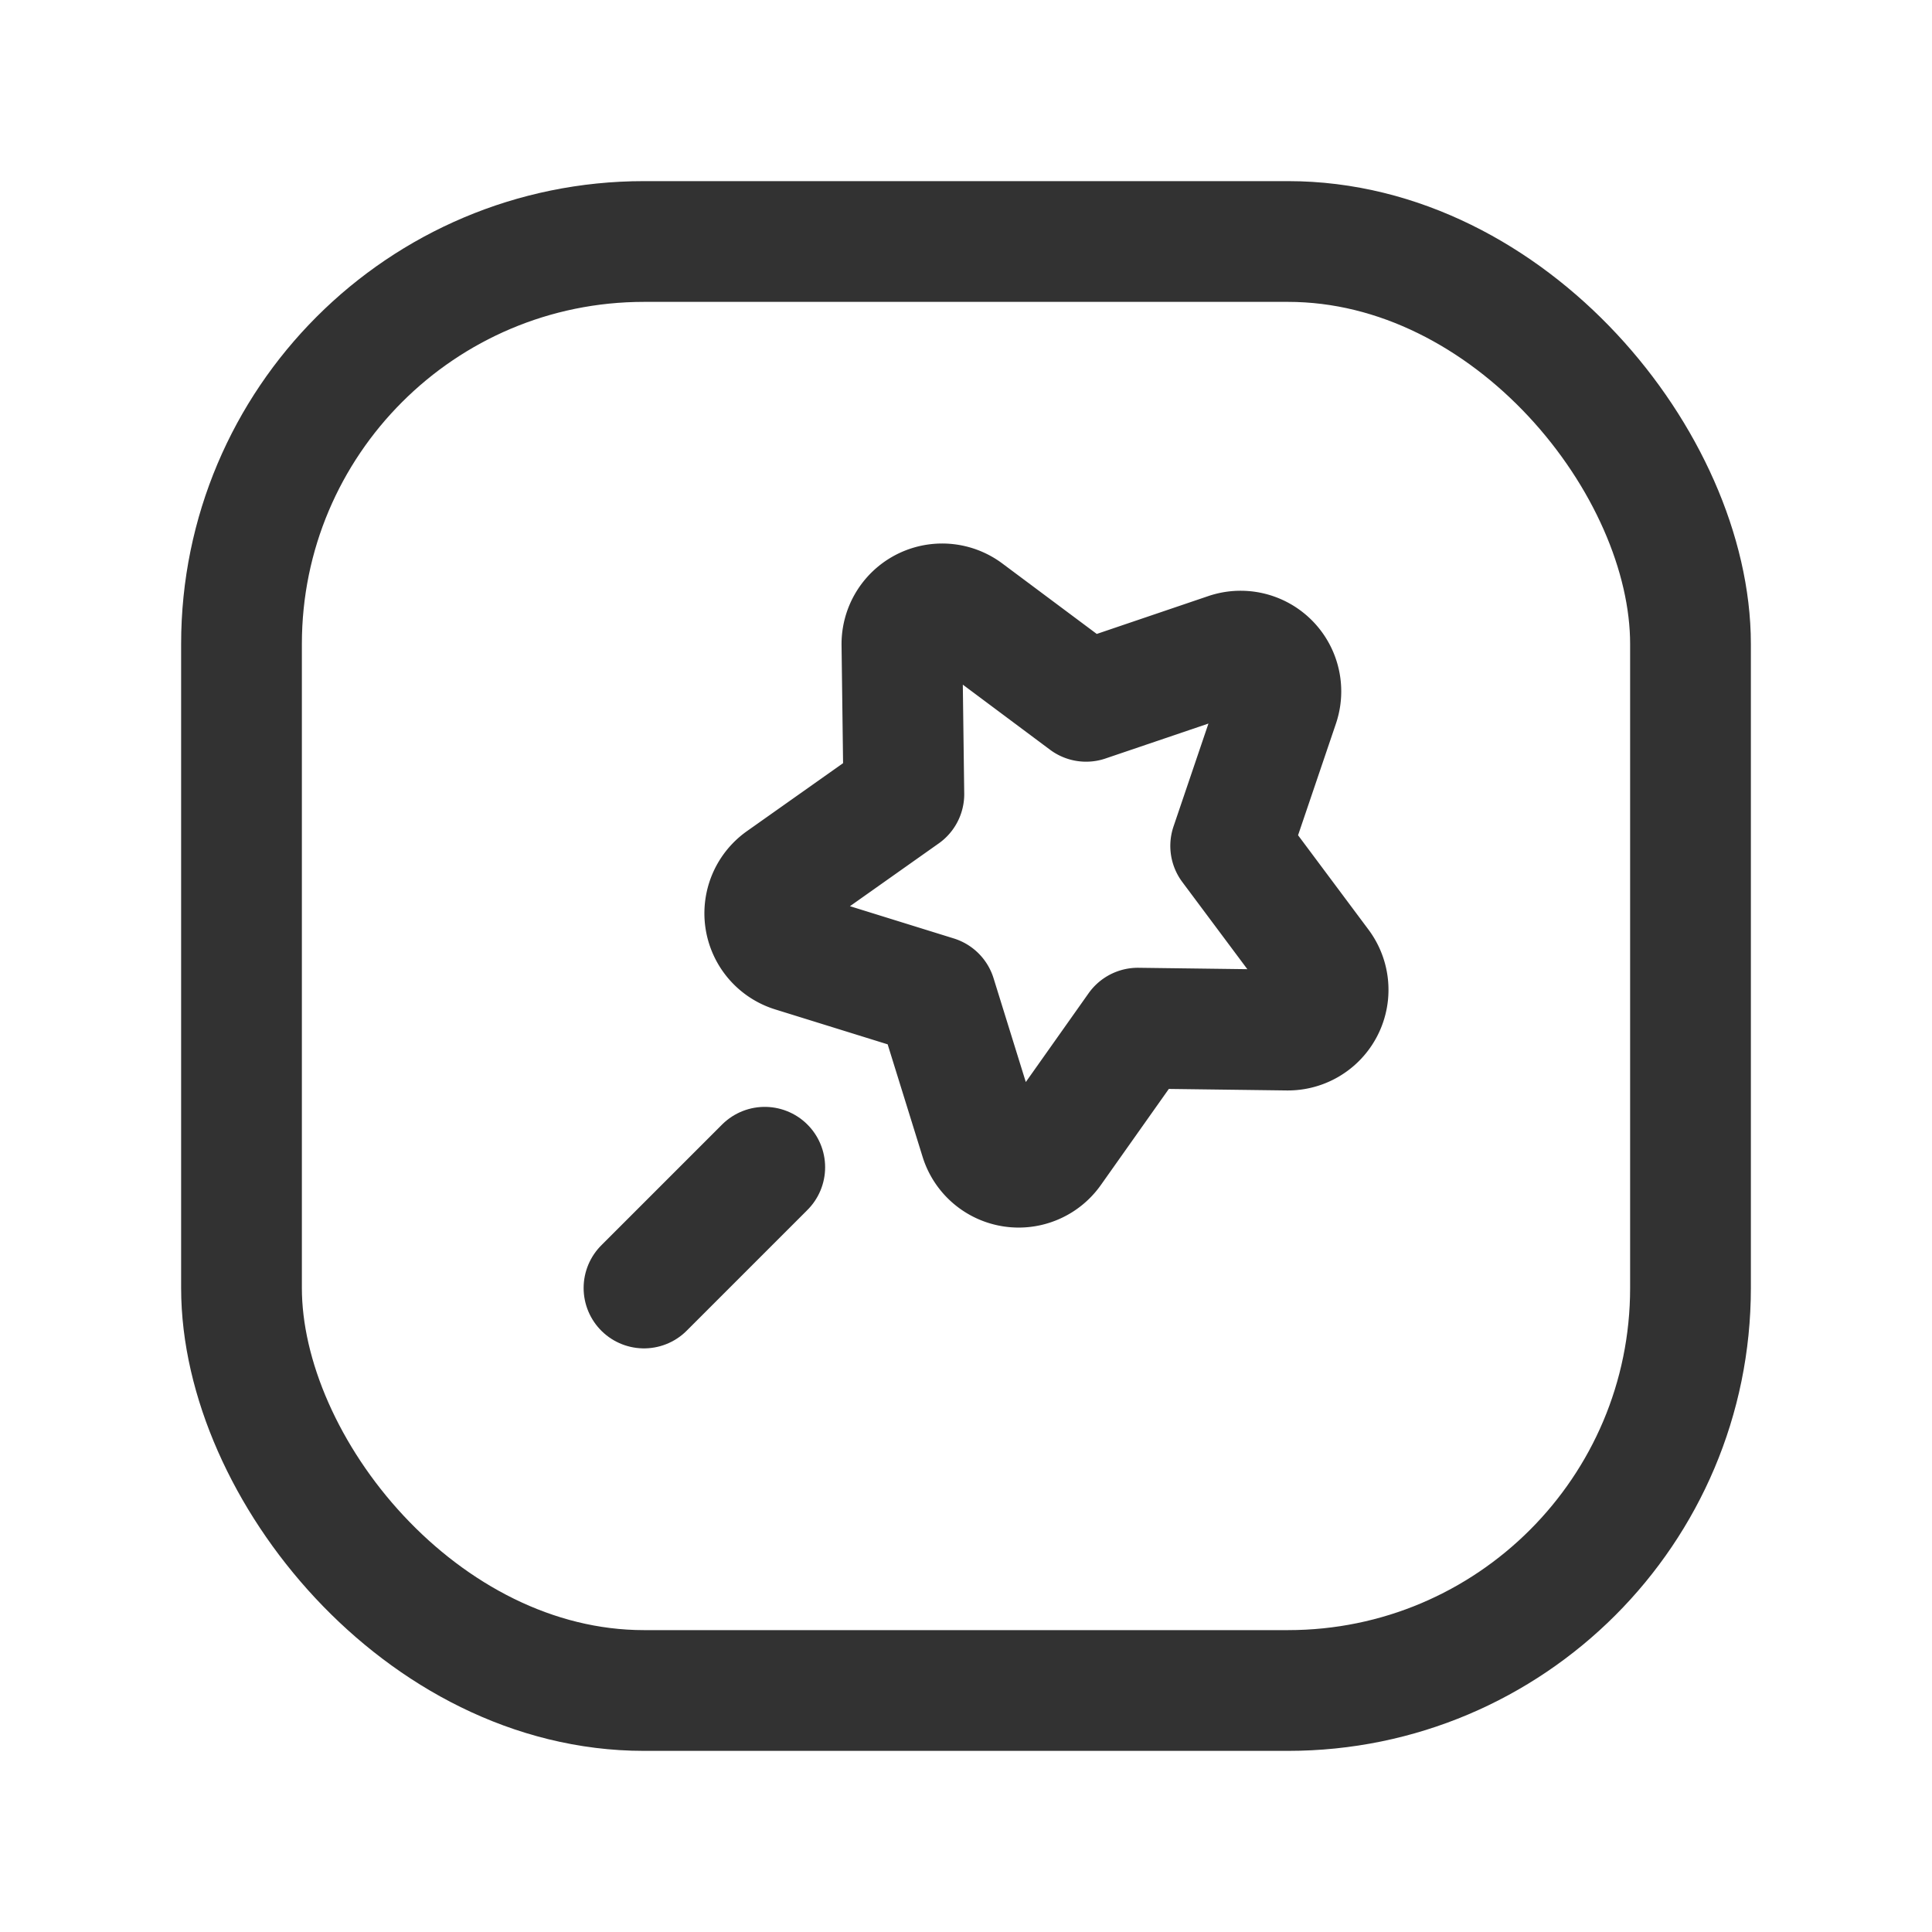 <svg xmlns="http://www.w3.org/2000/svg" viewBox="0 0 24 24"><g id="Layer_2" data-name="Layer 2"><path d="M0,0H24V24H0Z" fill="none"/><path d="M12.177,14.148l-.551-1.774L9.852,11.823a.5.5,0,0,1-.14-.886L11.228,9.865l-.024-1.857a.5.5,0,0,1,.799-.407l1.489,1.111,1.759-.597a.5.5,0,0,1,.634.634l-.597,1.759,1.111,1.489a.5.5,0,0,1-.407.799l-1.857-.024-1.073,1.517A.5.5,0,0,1,12.177,14.148Z" fill="none" stroke="#323232" stroke-linecap="round" stroke-linejoin="round" stroke-width="1.5"/><line x1="8" y1="16" x2="9.5" y2="14.5" fill="none" stroke="#323232" stroke-linecap="round" stroke-linejoin="round" stroke-width="1.5"/><rect x="3" y="3" width="18" height="18" rx="5" stroke-width="1.5" stroke="#323232" stroke-linecap="round" stroke-linejoin="round" fill="none"/></g></svg>
